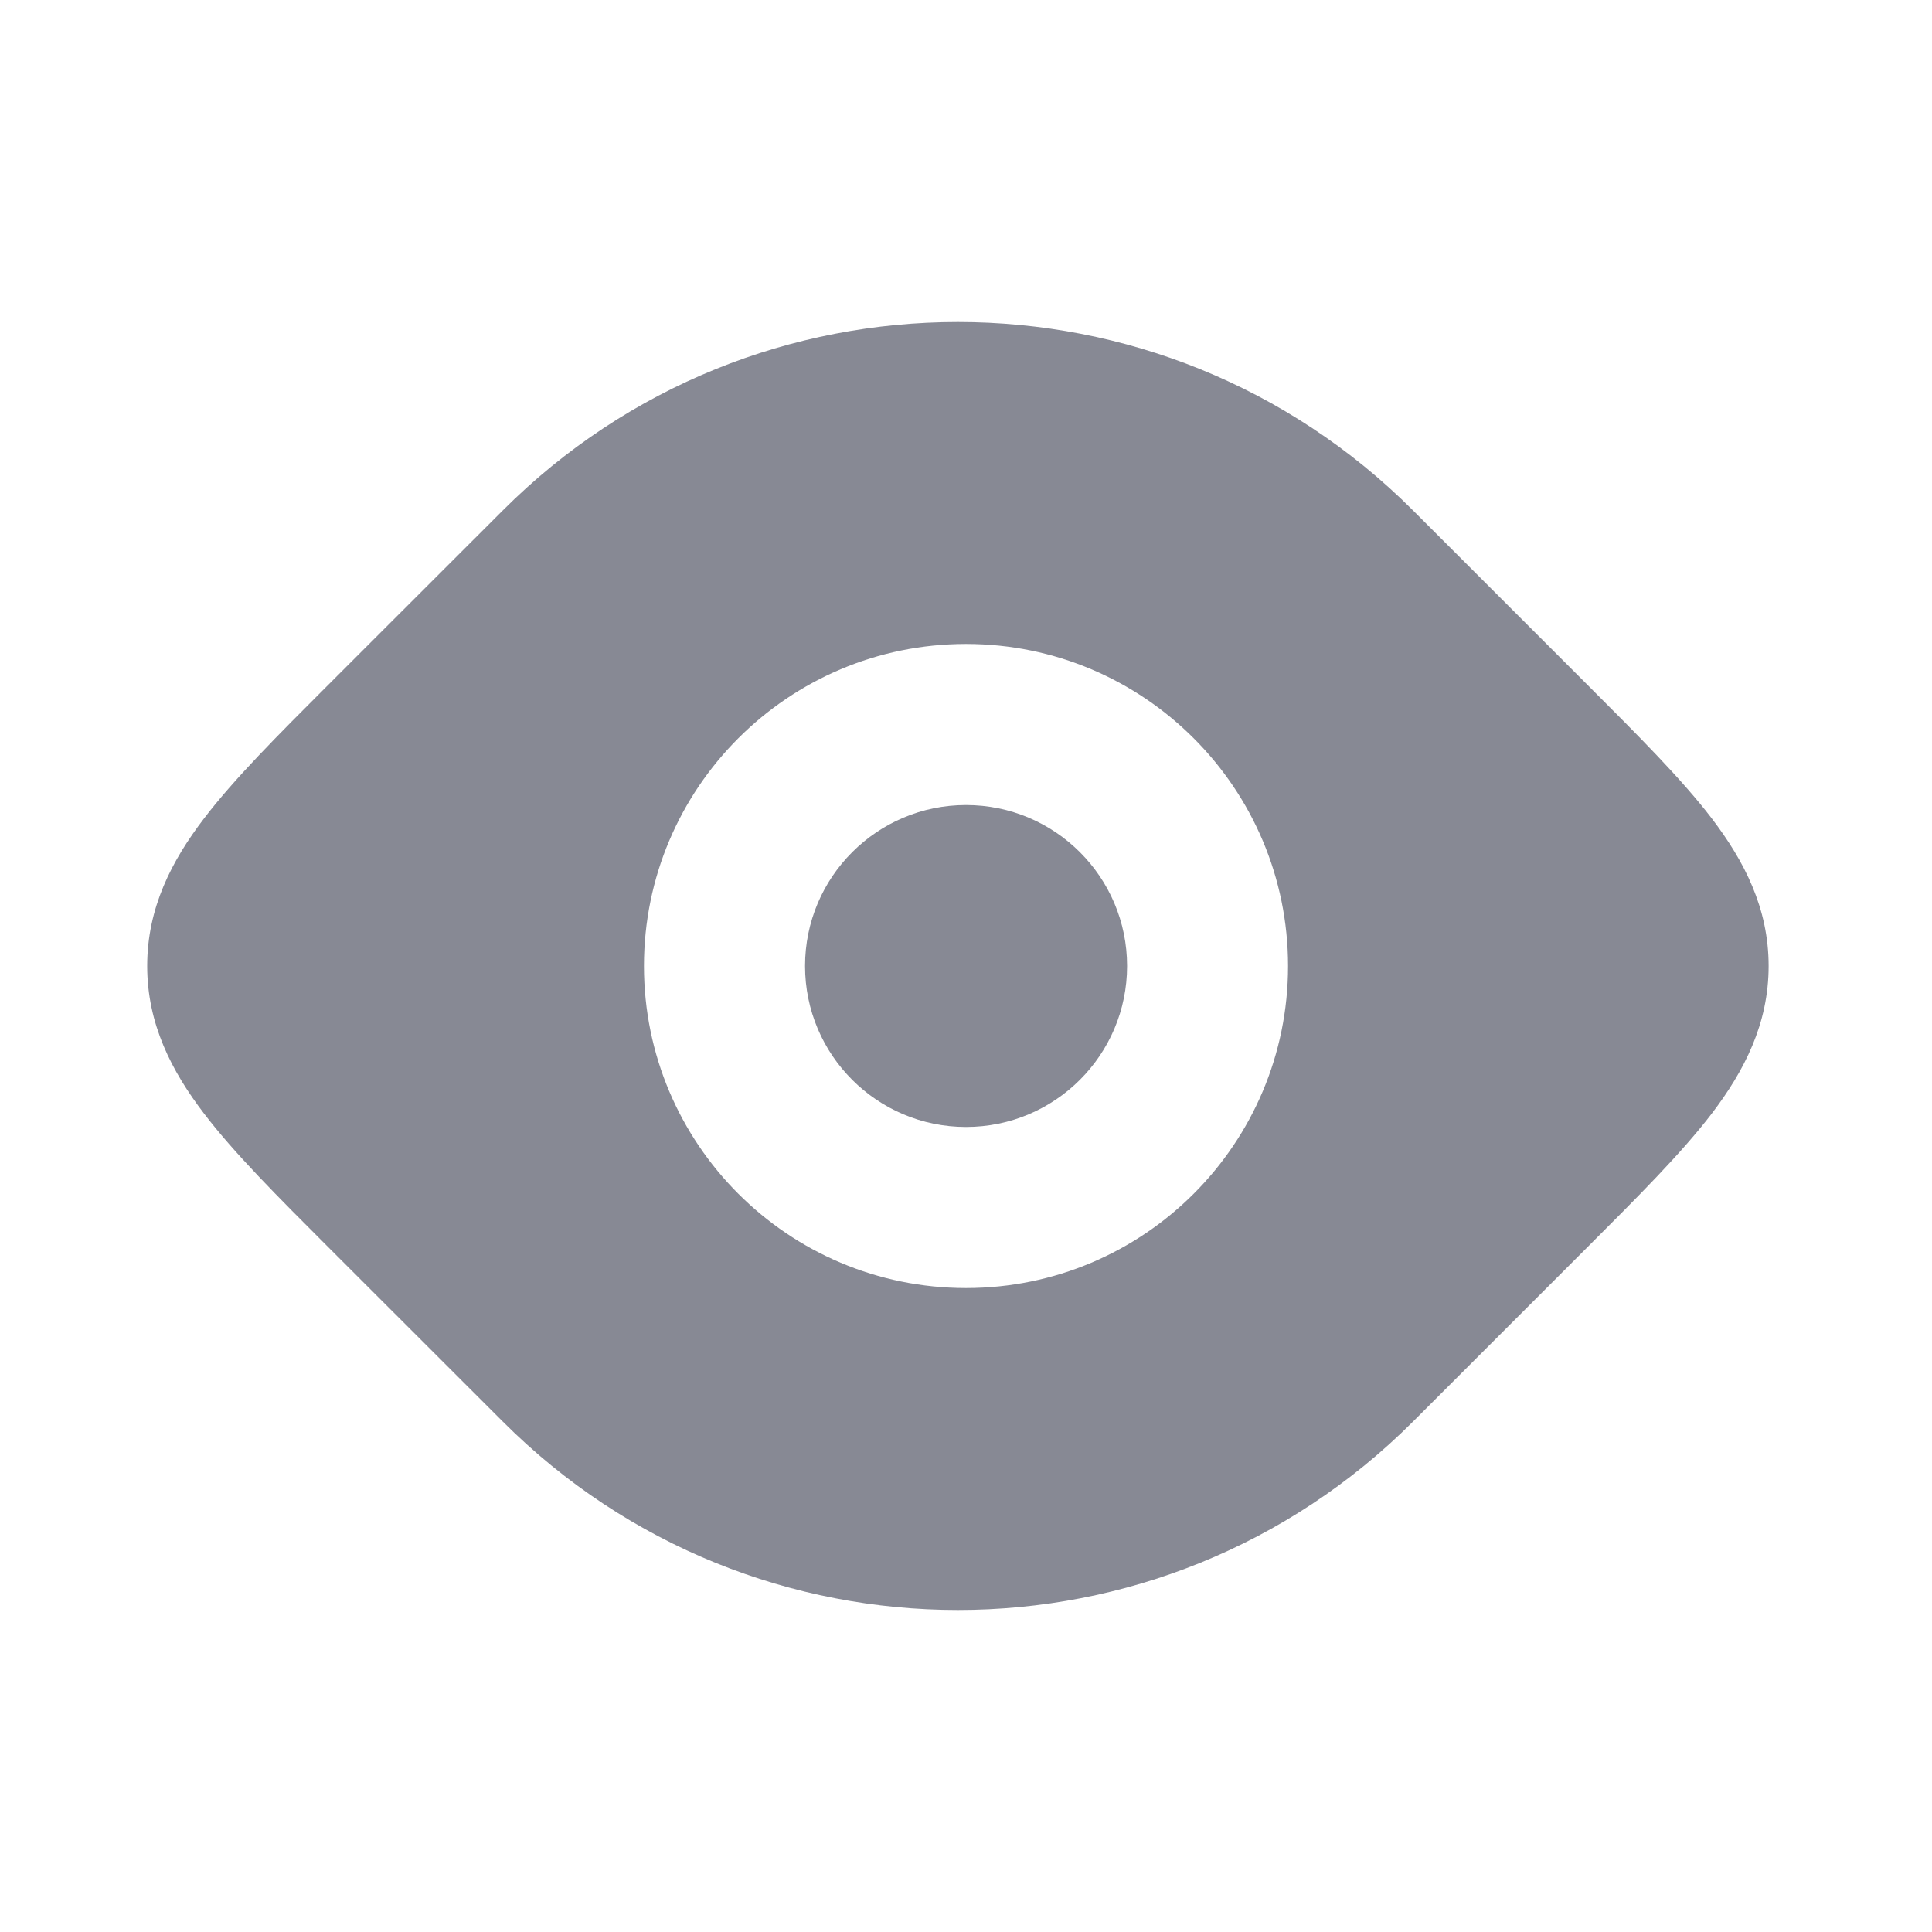 <svg width="16" height="16" viewBox="0 0 16 16" fill="none" xmlns="http://www.w3.org/2000/svg">
<path fill-rule="evenodd" clip-rule="evenodd" d="M5.333 8C5.333 6.527 6.527 5.333 8 5.333C9.473 5.333 10.667 6.527 10.667 8C10.667 9.473 9.473 10.667 8 10.667C6.527 10.667 5.333 9.473 5.333 8ZM4.162 4.229C6.244 2.146 9.621 2.146 11.704 4.229L13.149 5.674C13.567 6.092 13.927 6.452 14.177 6.779C14.444 7.13 14.647 7.519 14.647 8C14.647 8.48 14.444 8.87 14.177 9.221C13.927 9.548 13.567 9.908 13.149 10.326L11.704 11.771C9.621 13.854 6.244 13.854 4.162 11.771L2.716 10.326C2.298 9.908 1.938 9.548 1.689 9.221C1.421 8.87 1.219 8.48 1.219 8C1.219 7.519 1.421 7.13 1.689 6.779C1.938 6.452 2.298 6.092 2.716 5.674C2.727 5.664 2.737 5.653 2.747 5.643L4.162 4.229Z" fill="#878994"/>
<path fill-rule="evenodd" clip-rule="evenodd" d="M8 6.667C7.264 6.667 6.667 7.264 6.667 8C6.667 8.736 7.264 9.333 8 9.333C8.737 9.333 9.334 8.736 9.334 8C9.334 7.264 8.737 6.667 8 6.667Z" fill="#878994"/>
</svg>
